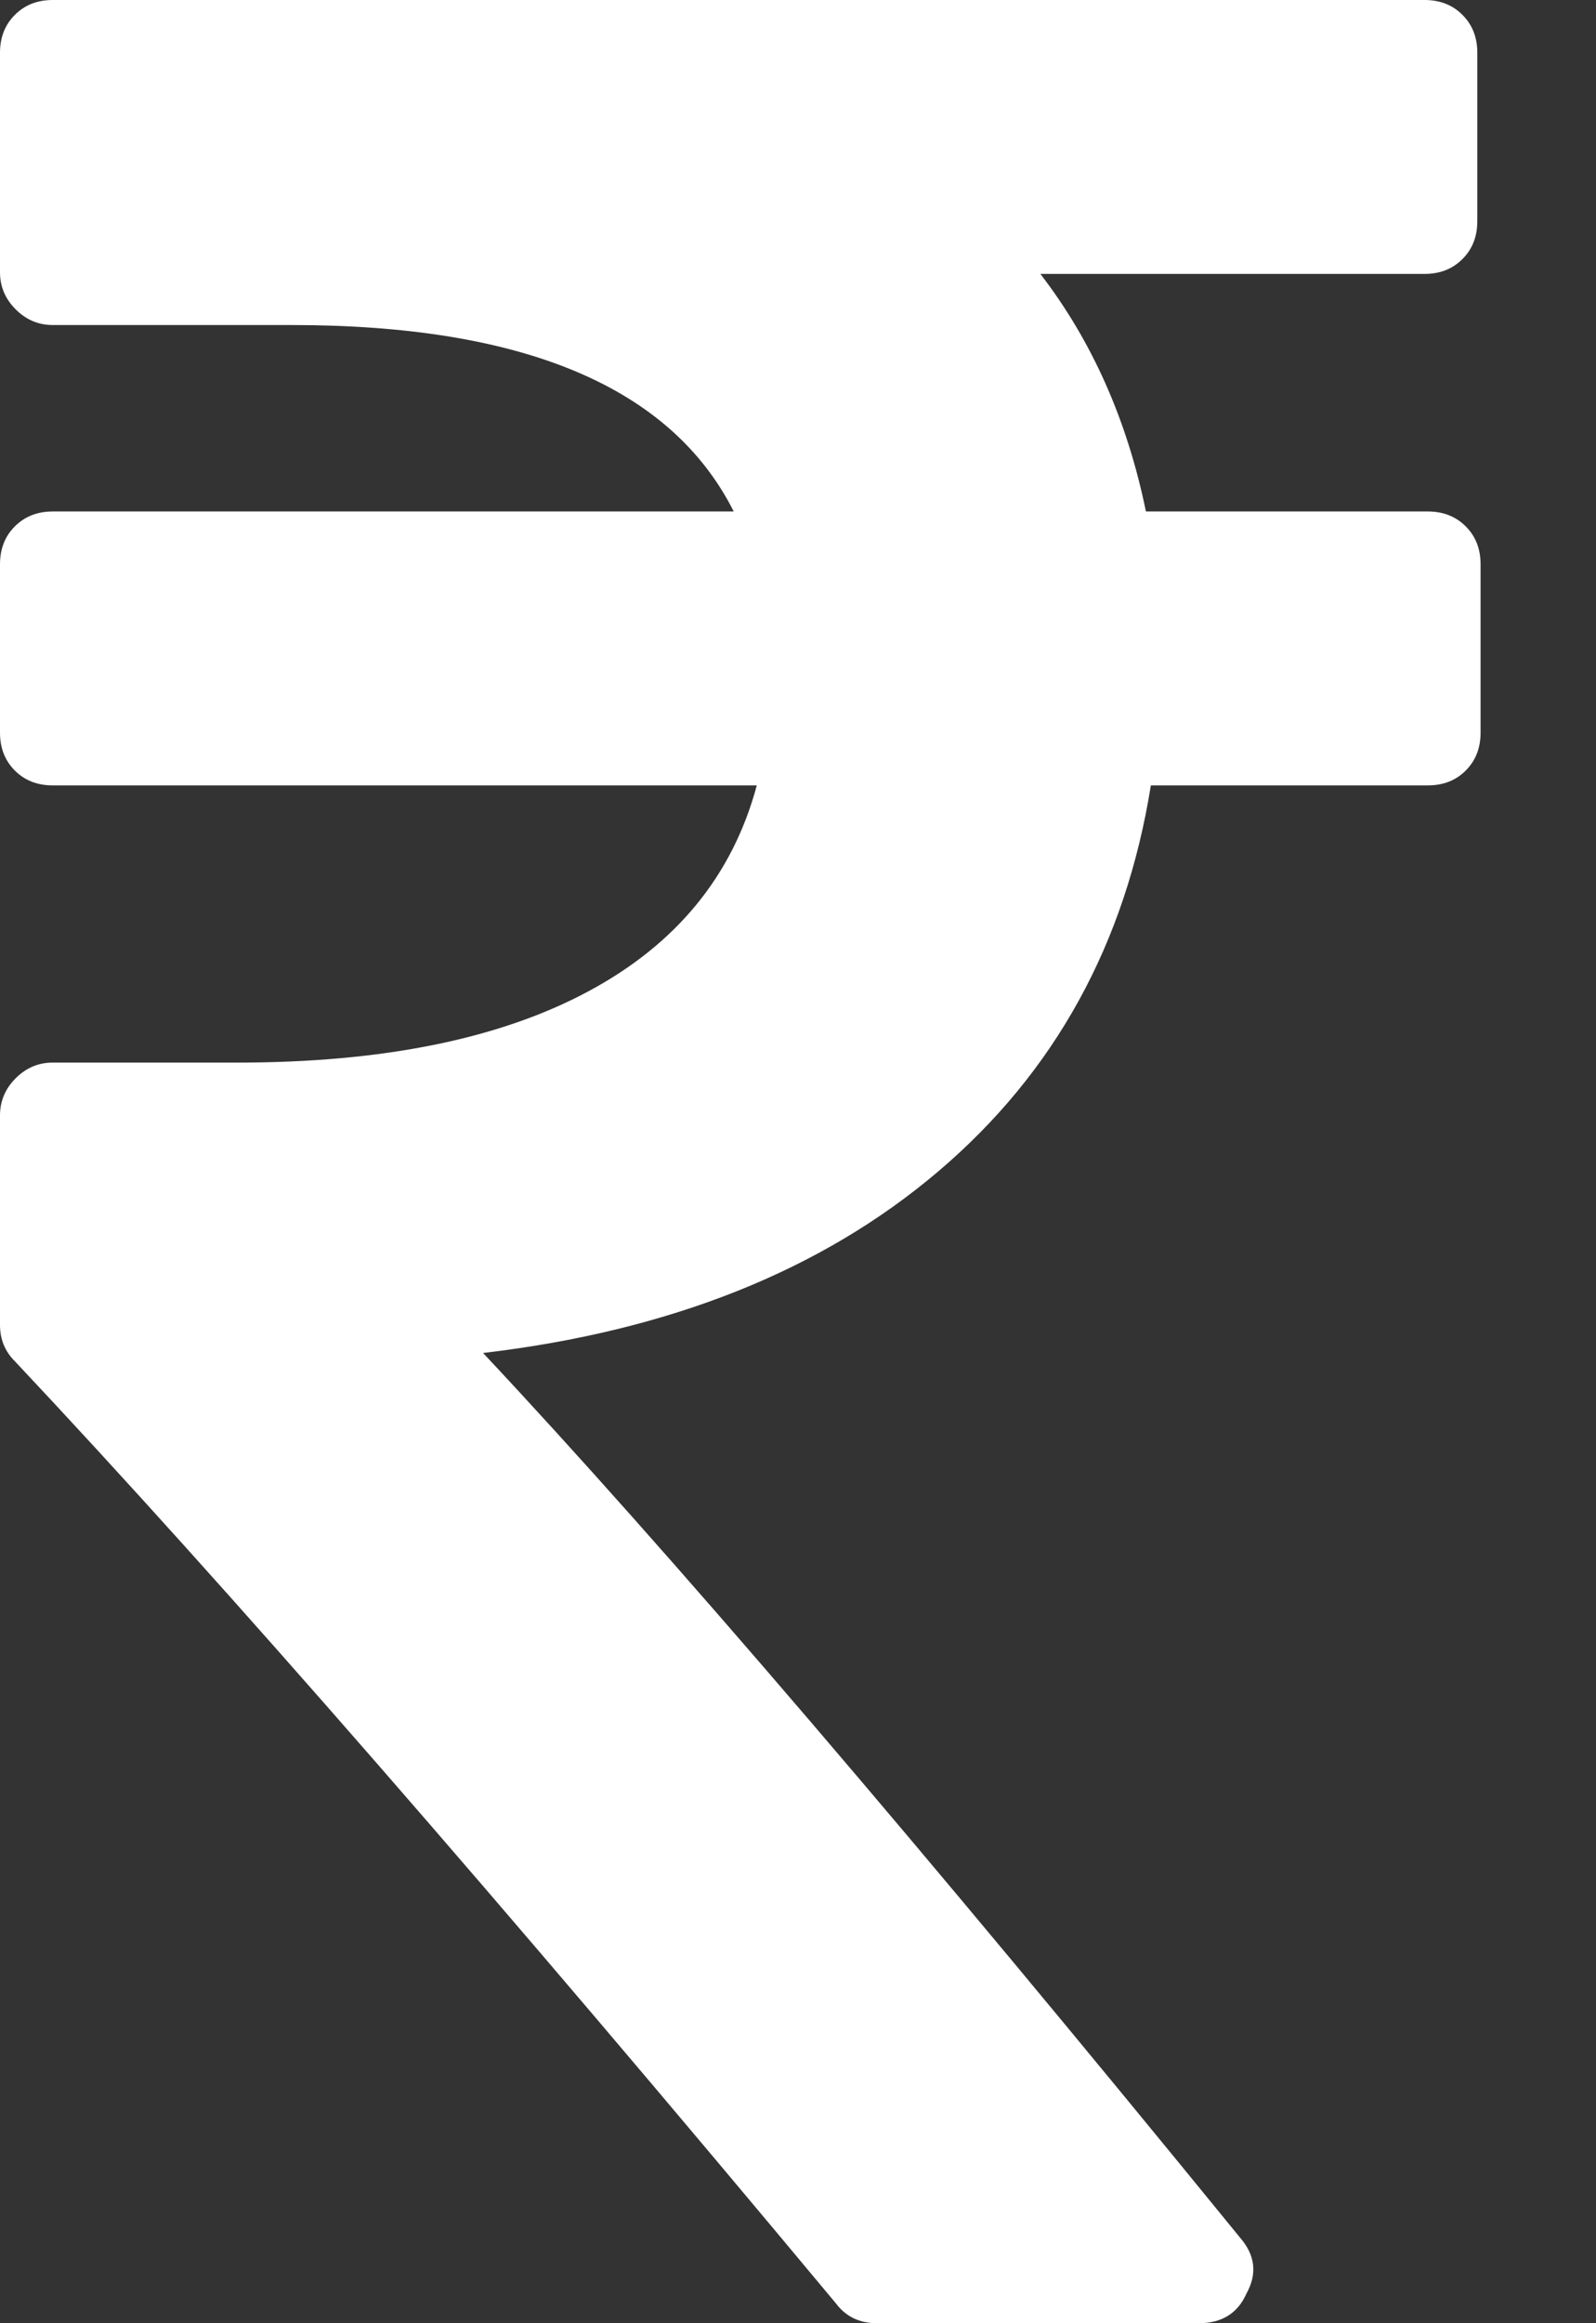 <svg width="22" height="32" viewBox="0 0 22 32" fill="none" xmlns="http://www.w3.org/2000/svg">
<rect x="0" y="0" width="22" height="32" fill="#333333" stroke="none"/>
<g id="fa:rupee">
<path id="Vector" d="M20.409 7.773V10.091C20.409 10.303 20.341 10.477 20.204 10.614C20.068 10.75 19.894 10.818 19.682 10.818H15.864C15.515 13 14.538 14.773 12.932 16.136C11.326 17.5 9.235 18.333 6.659 18.636C9.189 21.333 12.667 25.394 17.091 30.818C17.303 31.061 17.333 31.318 17.182 31.591C17.061 31.864 16.841 32 16.523 32H12.091C11.848 32 11.659 31.909 11.523 31.727C6.886 26.167 3.114 21.841 0.205 18.75C0.068 18.614 0 18.447 0 18.25V15.364C0 15.167 0.072 14.996 0.216 14.852C0.36 14.708 0.53 14.636 0.727 14.636H3.273C5.273 14.636 6.883 14.311 8.102 13.659C9.322 13.008 10.098 12.061 10.432 10.818H0.727C0.515 10.818 0.341 10.75 0.205 10.614C0.068 10.477 0 10.303 0 10.091V7.773C0 7.561 0.068 7.386 0.205 7.25C0.341 7.114 0.515 7.045 0.727 7.045H10.114C9.25 5.333 7.22 4.477 4.023 4.477H0.727C0.53 4.477 0.36 4.405 0.216 4.261C0.072 4.117 0 3.947 0 3.75V0.727C0 0.515 0.068 0.341 0.205 0.205C0.341 0.068 0.515 0 0.727 0H19.636C19.849 0 20.023 0.068 20.159 0.205C20.296 0.341 20.364 0.515 20.364 0.727V3.045C20.364 3.258 20.296 3.432 20.159 3.568C20.023 3.705 19.849 3.773 19.636 3.773H14.341C15.053 4.697 15.538 5.788 15.796 7.045H19.682C19.894 7.045 20.068 7.114 20.204 7.25C20.341 7.386 20.409 7.561 20.409 7.773Z" fill="white"/>
</g>
</svg>
